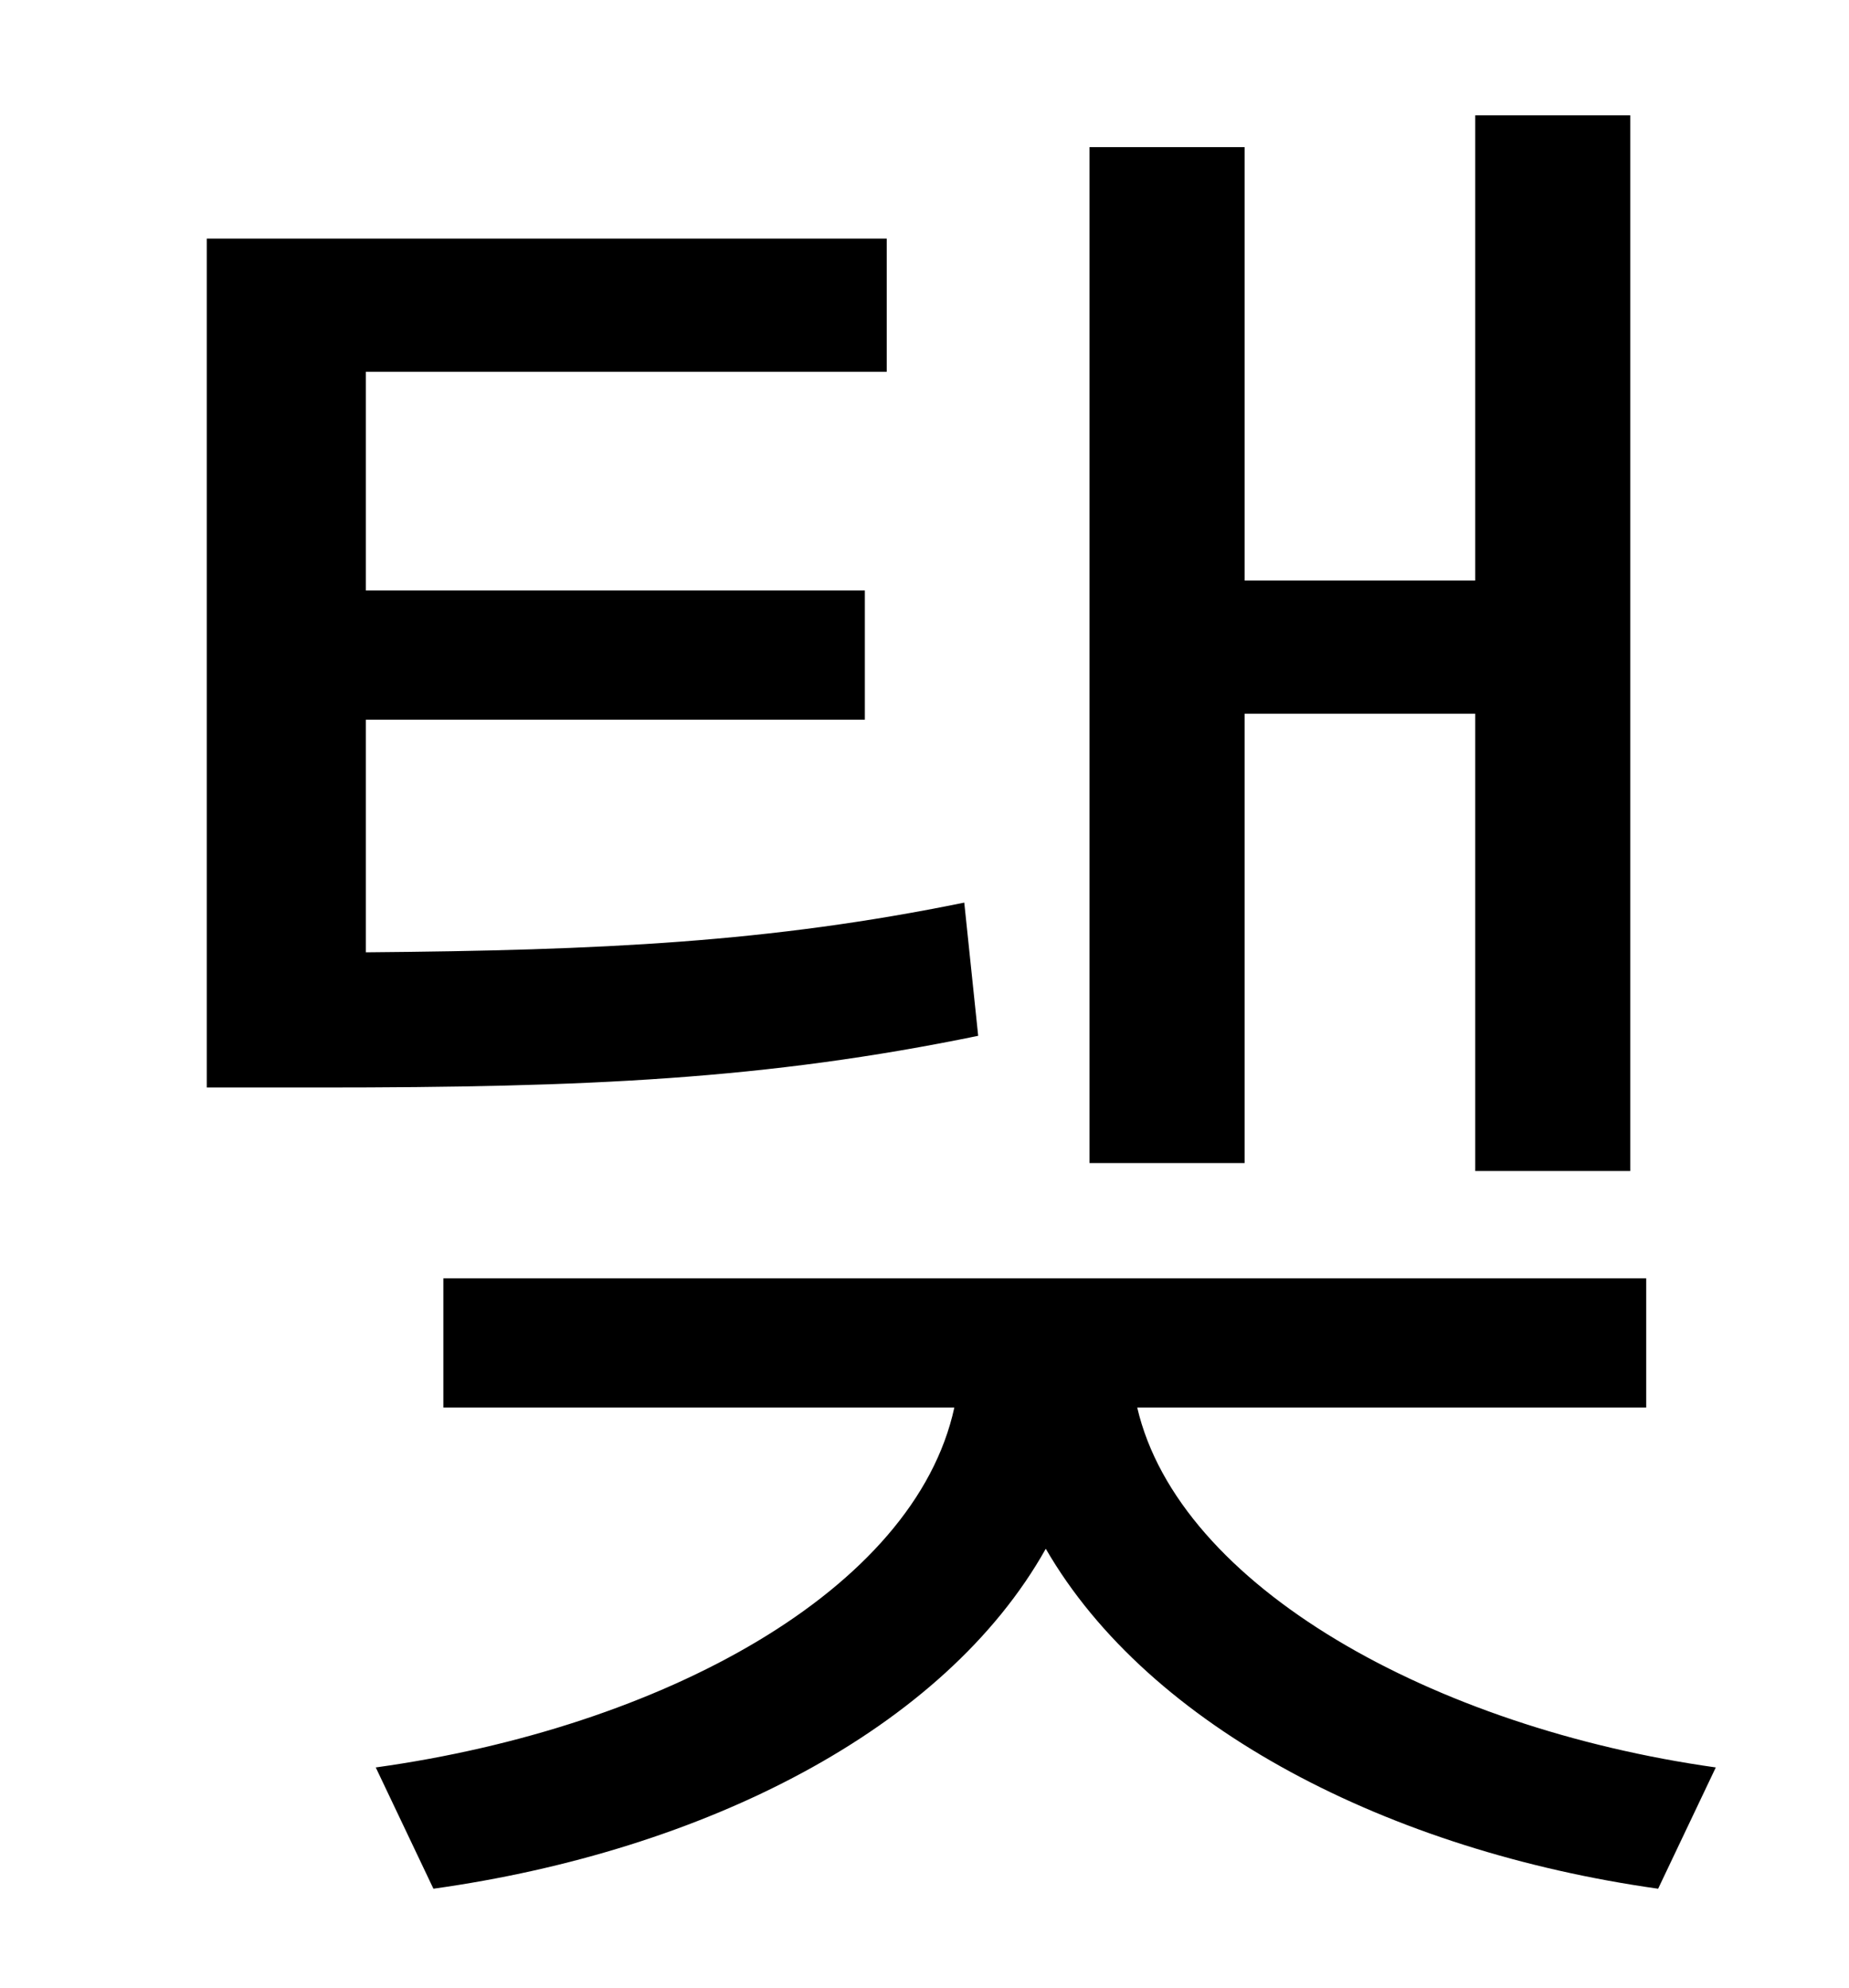 <?xml version="1.0" standalone="no"?>
<!DOCTYPE svg PUBLIC "-//W3C//DTD SVG 1.1//EN" "http://www.w3.org/Graphics/SVG/1.1/DTD/svg11.dtd" >
<svg xmlns="http://www.w3.org/2000/svg" xmlns:xlink="http://www.w3.org/1999/xlink" version="1.1" viewBox="-10 0 930 1000">
   <path fill="currentColor"
d="M616 359v226h-78v-511h78v218h116v-234h78v531h-78v-230h-116zM475 454l7 67c-107 22 -197 26 -331 26h-57v-427h342v67h-262v110h251v65h-251v117c119 -1 203 -5 301 -25zM818 708h-256c21 90 149 161 291 181l-29 61c-135 -19 -256 -81 -308 -171
c-51 91 -172 152 -308 171l-29 -61c144 -20 271 -89 291 -181h-257v-65h605v65z" />
</svg>
